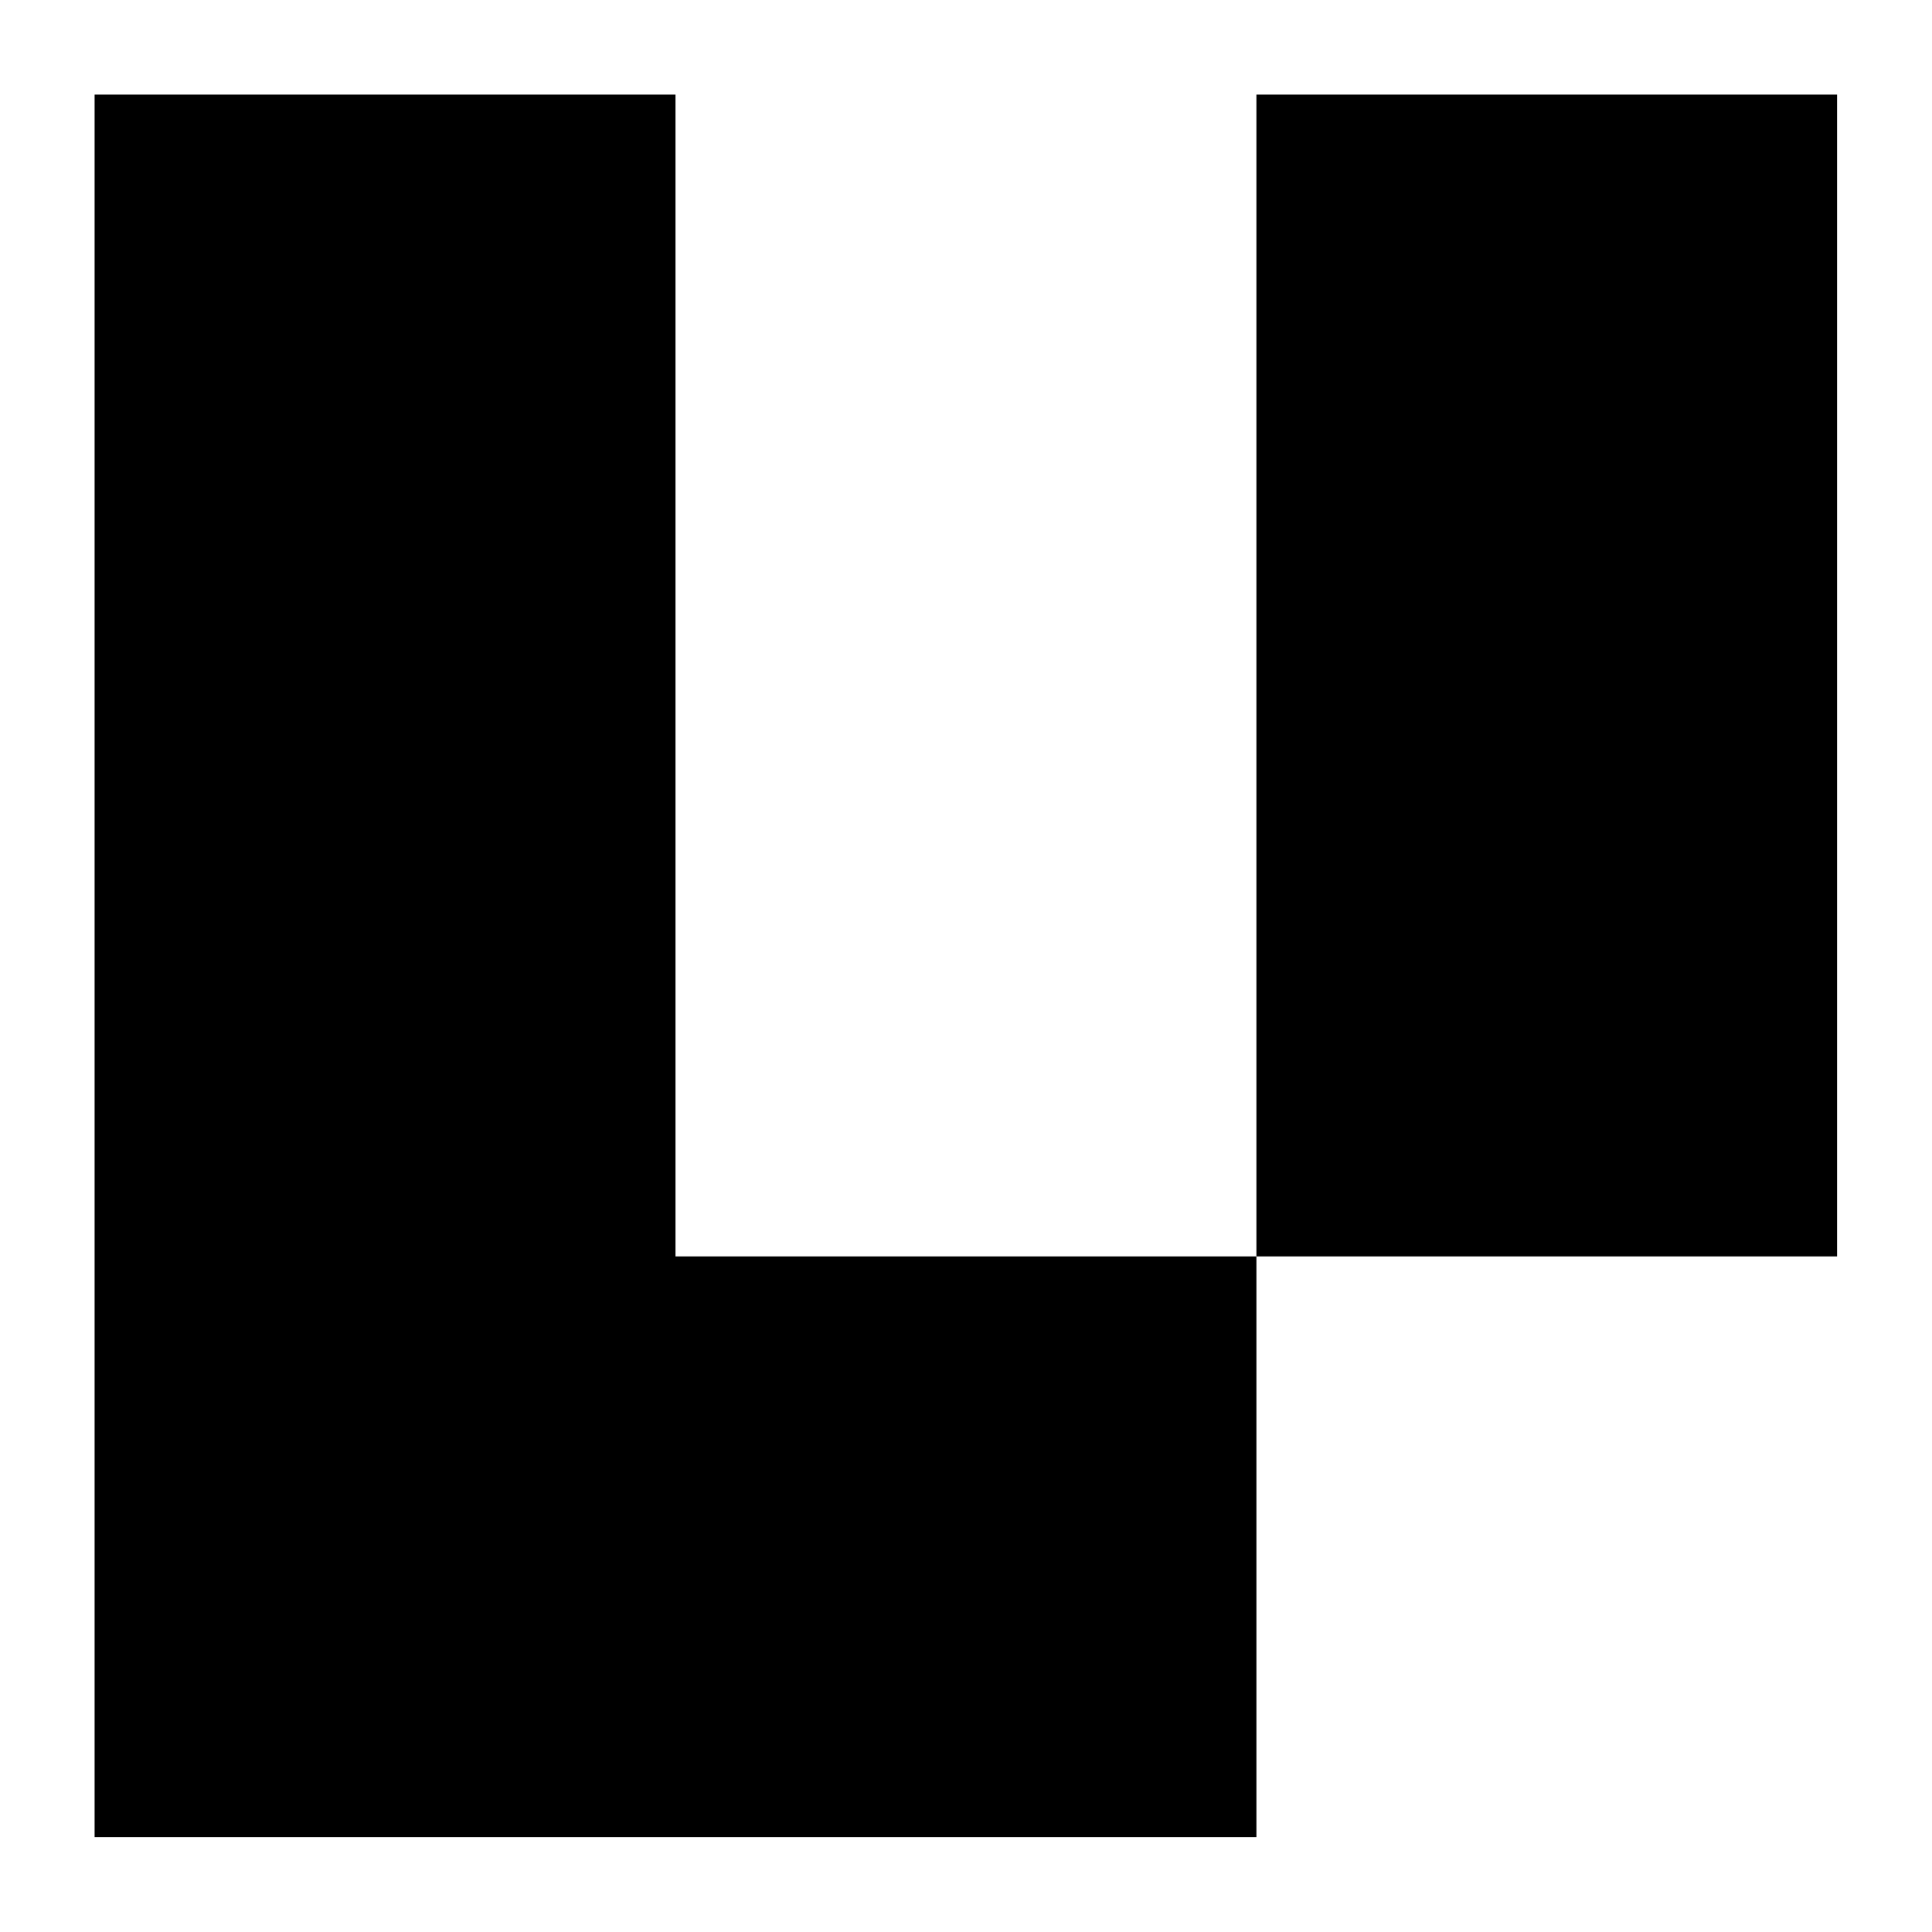 <?xml version="1.0" encoding="utf-8"?>
<svg viewBox="0 0 60 60" fill="none" xmlns="http://www.w3.org/2000/svg">
  <path d="M 20.978 20.978 L 20.978 2.938 L 2.938 2.938 L 2.938 20.978 L 2.938 39.019 L 2.938 57.052 L 20.978 57.052 L 39.019 57.052 L 39.019 39.019 L 20.978 39.019 L 20.978 20.978 Z" style="fill: rgb(0, 0, 0);"/>
  <path d="M 39.019 2.938 L 39.019 20.978 L 39.019 39.019 L 57.052 39.019 L 57.052 20.978 L 57.052 2.938 L 39.019 2.938 Z" style="fill: rgb(0, 0, 0);"/>
  <path d="M 57.061 39.019 L 39.019 39.019 L 39.019 57.061 L 57.061 57.061 L 57.061 39.019 Z" style="stroke-width: 3px;"/>
</svg>